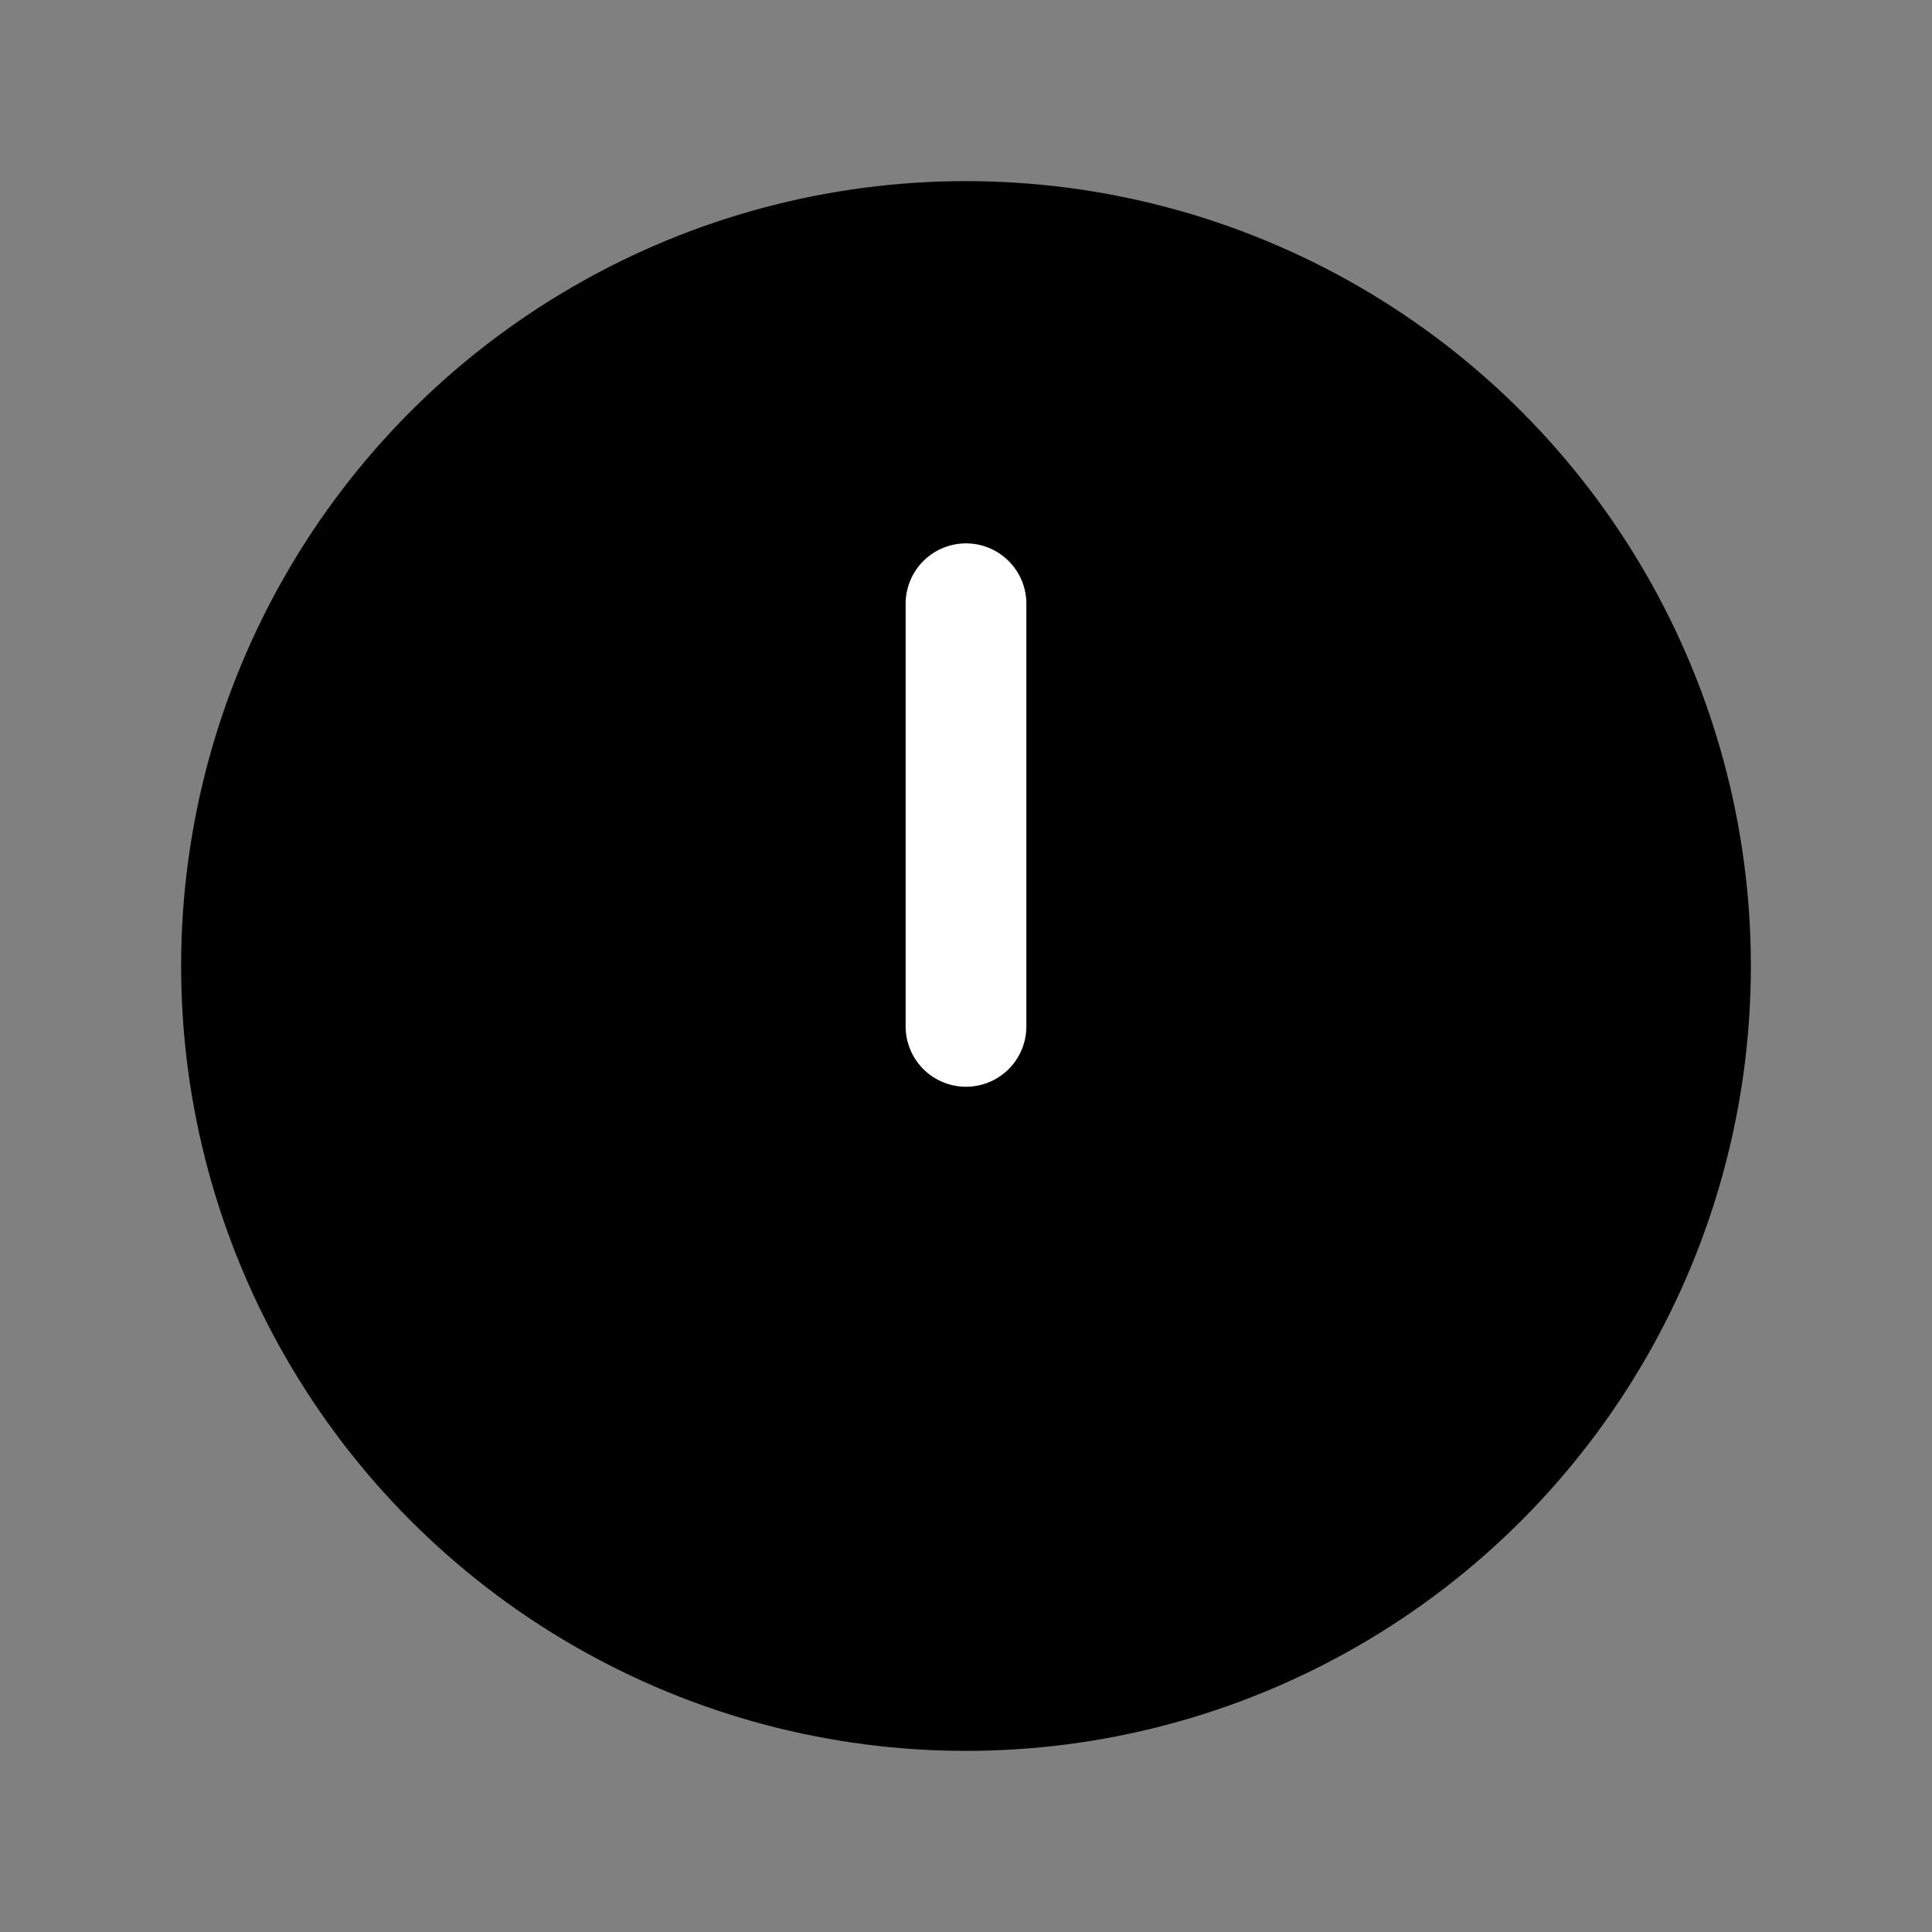 <svg id="Layer_1" data-name="Layer 1" xmlns="http://www.w3.org/2000/svg" viewBox="0 0 256 256">
  <rect x="0" y="0" width="256" height="256" fill="#808080" stroke="none"/>
  <rect width="256" height="256" fill="none"/>
  <circle cx="128" cy="128" r="96" stroke="#000" stroke-miterlimit="10" stroke-width="16"/>
  <g>
    <line x1="128" y1="80" x2="128" y2="136" fill="none" stroke="#fff" stroke-linecap="round" stroke-linejoin="round" stroke-width="16"/>
    <circle cx="128" cy="172" r="12" fill="none"/>
  </g>
</svg>
